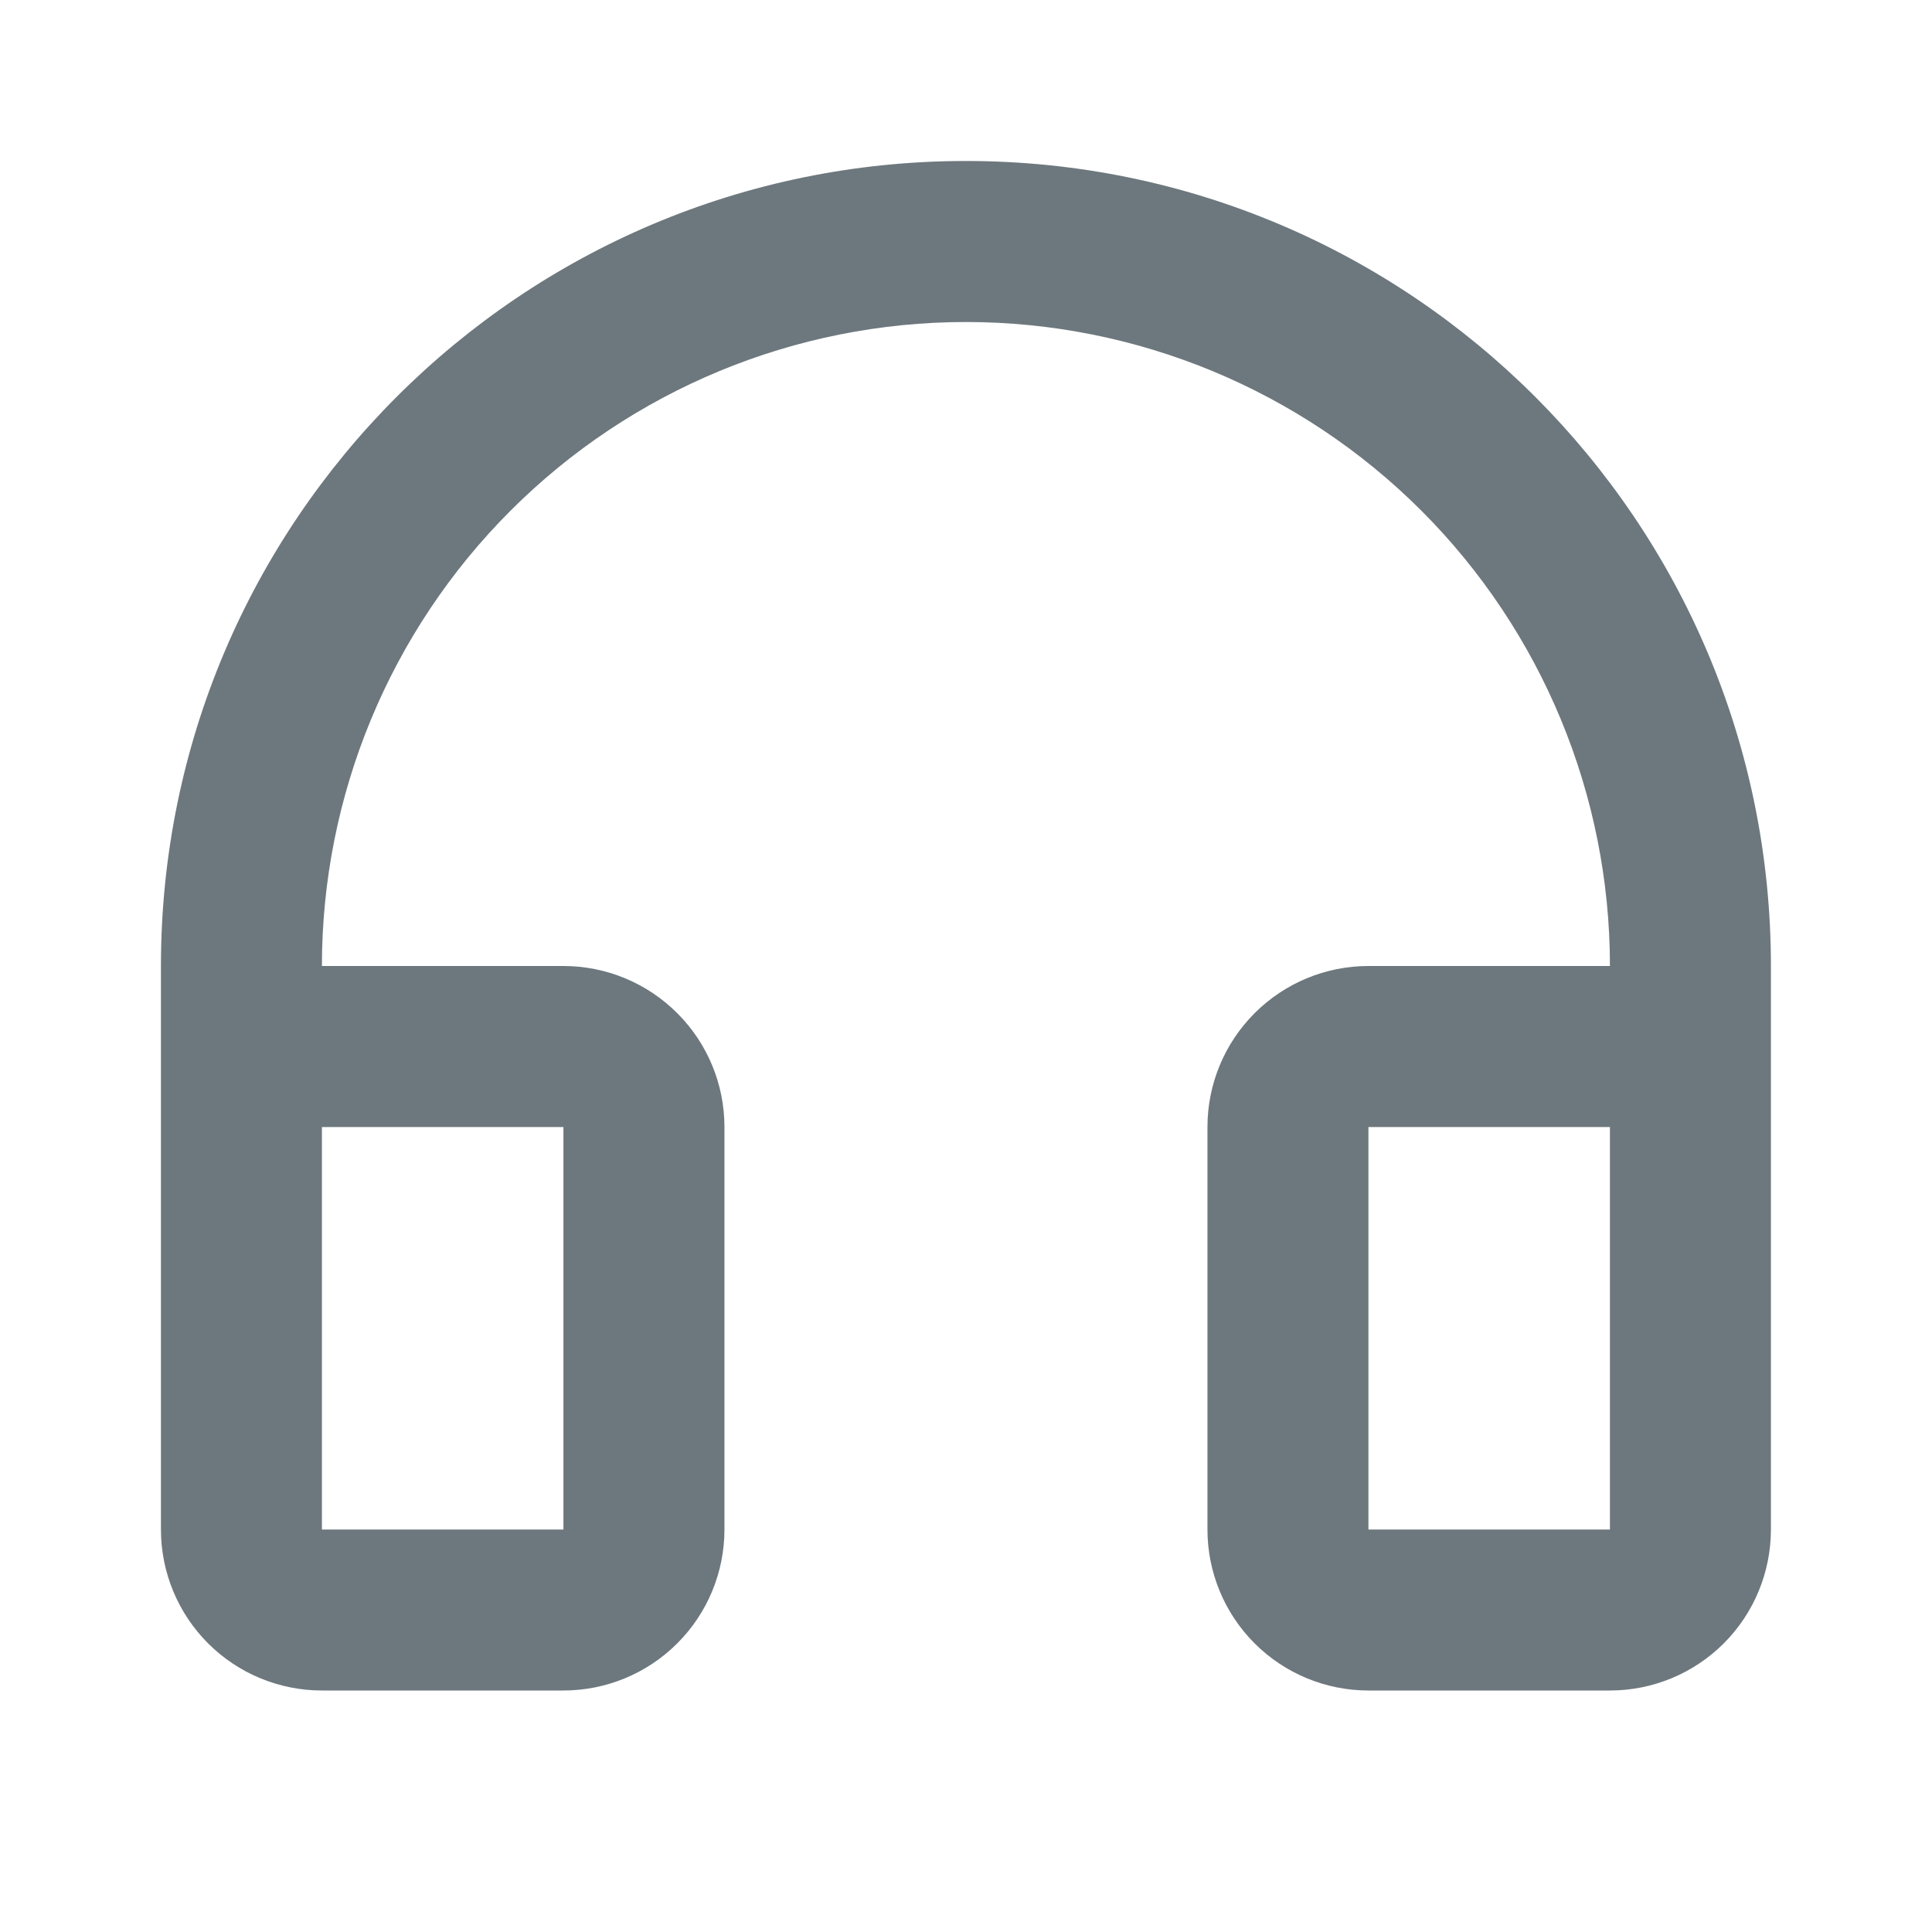 <svg width="40" height="40" viewBox="0 0 40 40" fill="none" xmlns="http://www.w3.org/2000/svg">
<g clip-path="url(#clip0_79_3639)">
<path d="M19.999 6.667C16.462 6.667 13.071 8.072 10.571 10.572C8.07 13.073 6.665 16.464 6.665 20H11.665C12.549 20 13.397 20.351 14.022 20.977C14.648 21.602 14.999 22.449 14.999 23.334V31.667C14.999 32.551 14.648 33.399 14.022 34.024C13.397 34.649 12.549 35 11.665 35H6.665C5.781 35 4.933 34.649 4.308 34.024C3.683 33.399 3.332 32.551 3.332 31.667V20C3.332 10.795 10.794 3.333 19.999 3.333C29.204 3.333 36.665 10.795 36.665 20V31.667C36.665 32.551 36.314 33.399 35.689 34.024C35.064 34.649 34.216 35 33.332 35H28.332C27.448 35 26.6 34.649 25.975 34.024C25.35 33.399 24.999 32.551 24.999 31.667V23.334C24.999 22.449 25.35 21.602 25.975 20.977C26.6 20.351 27.448 20 28.332 20H33.332C33.332 16.464 31.927 13.073 29.427 10.572C26.926 8.072 23.535 6.667 19.999 6.667ZM6.665 23.334V31.667H11.665V23.334H6.665ZM28.332 23.334V31.667H33.332V23.334H28.332Z" fill="#6D787E"/>
</g>
<defs>
<clipPath id="clip0_79_3639">
<rect width="40" height="40" fill="white"/>
</clipPath>
</defs>
</svg>
